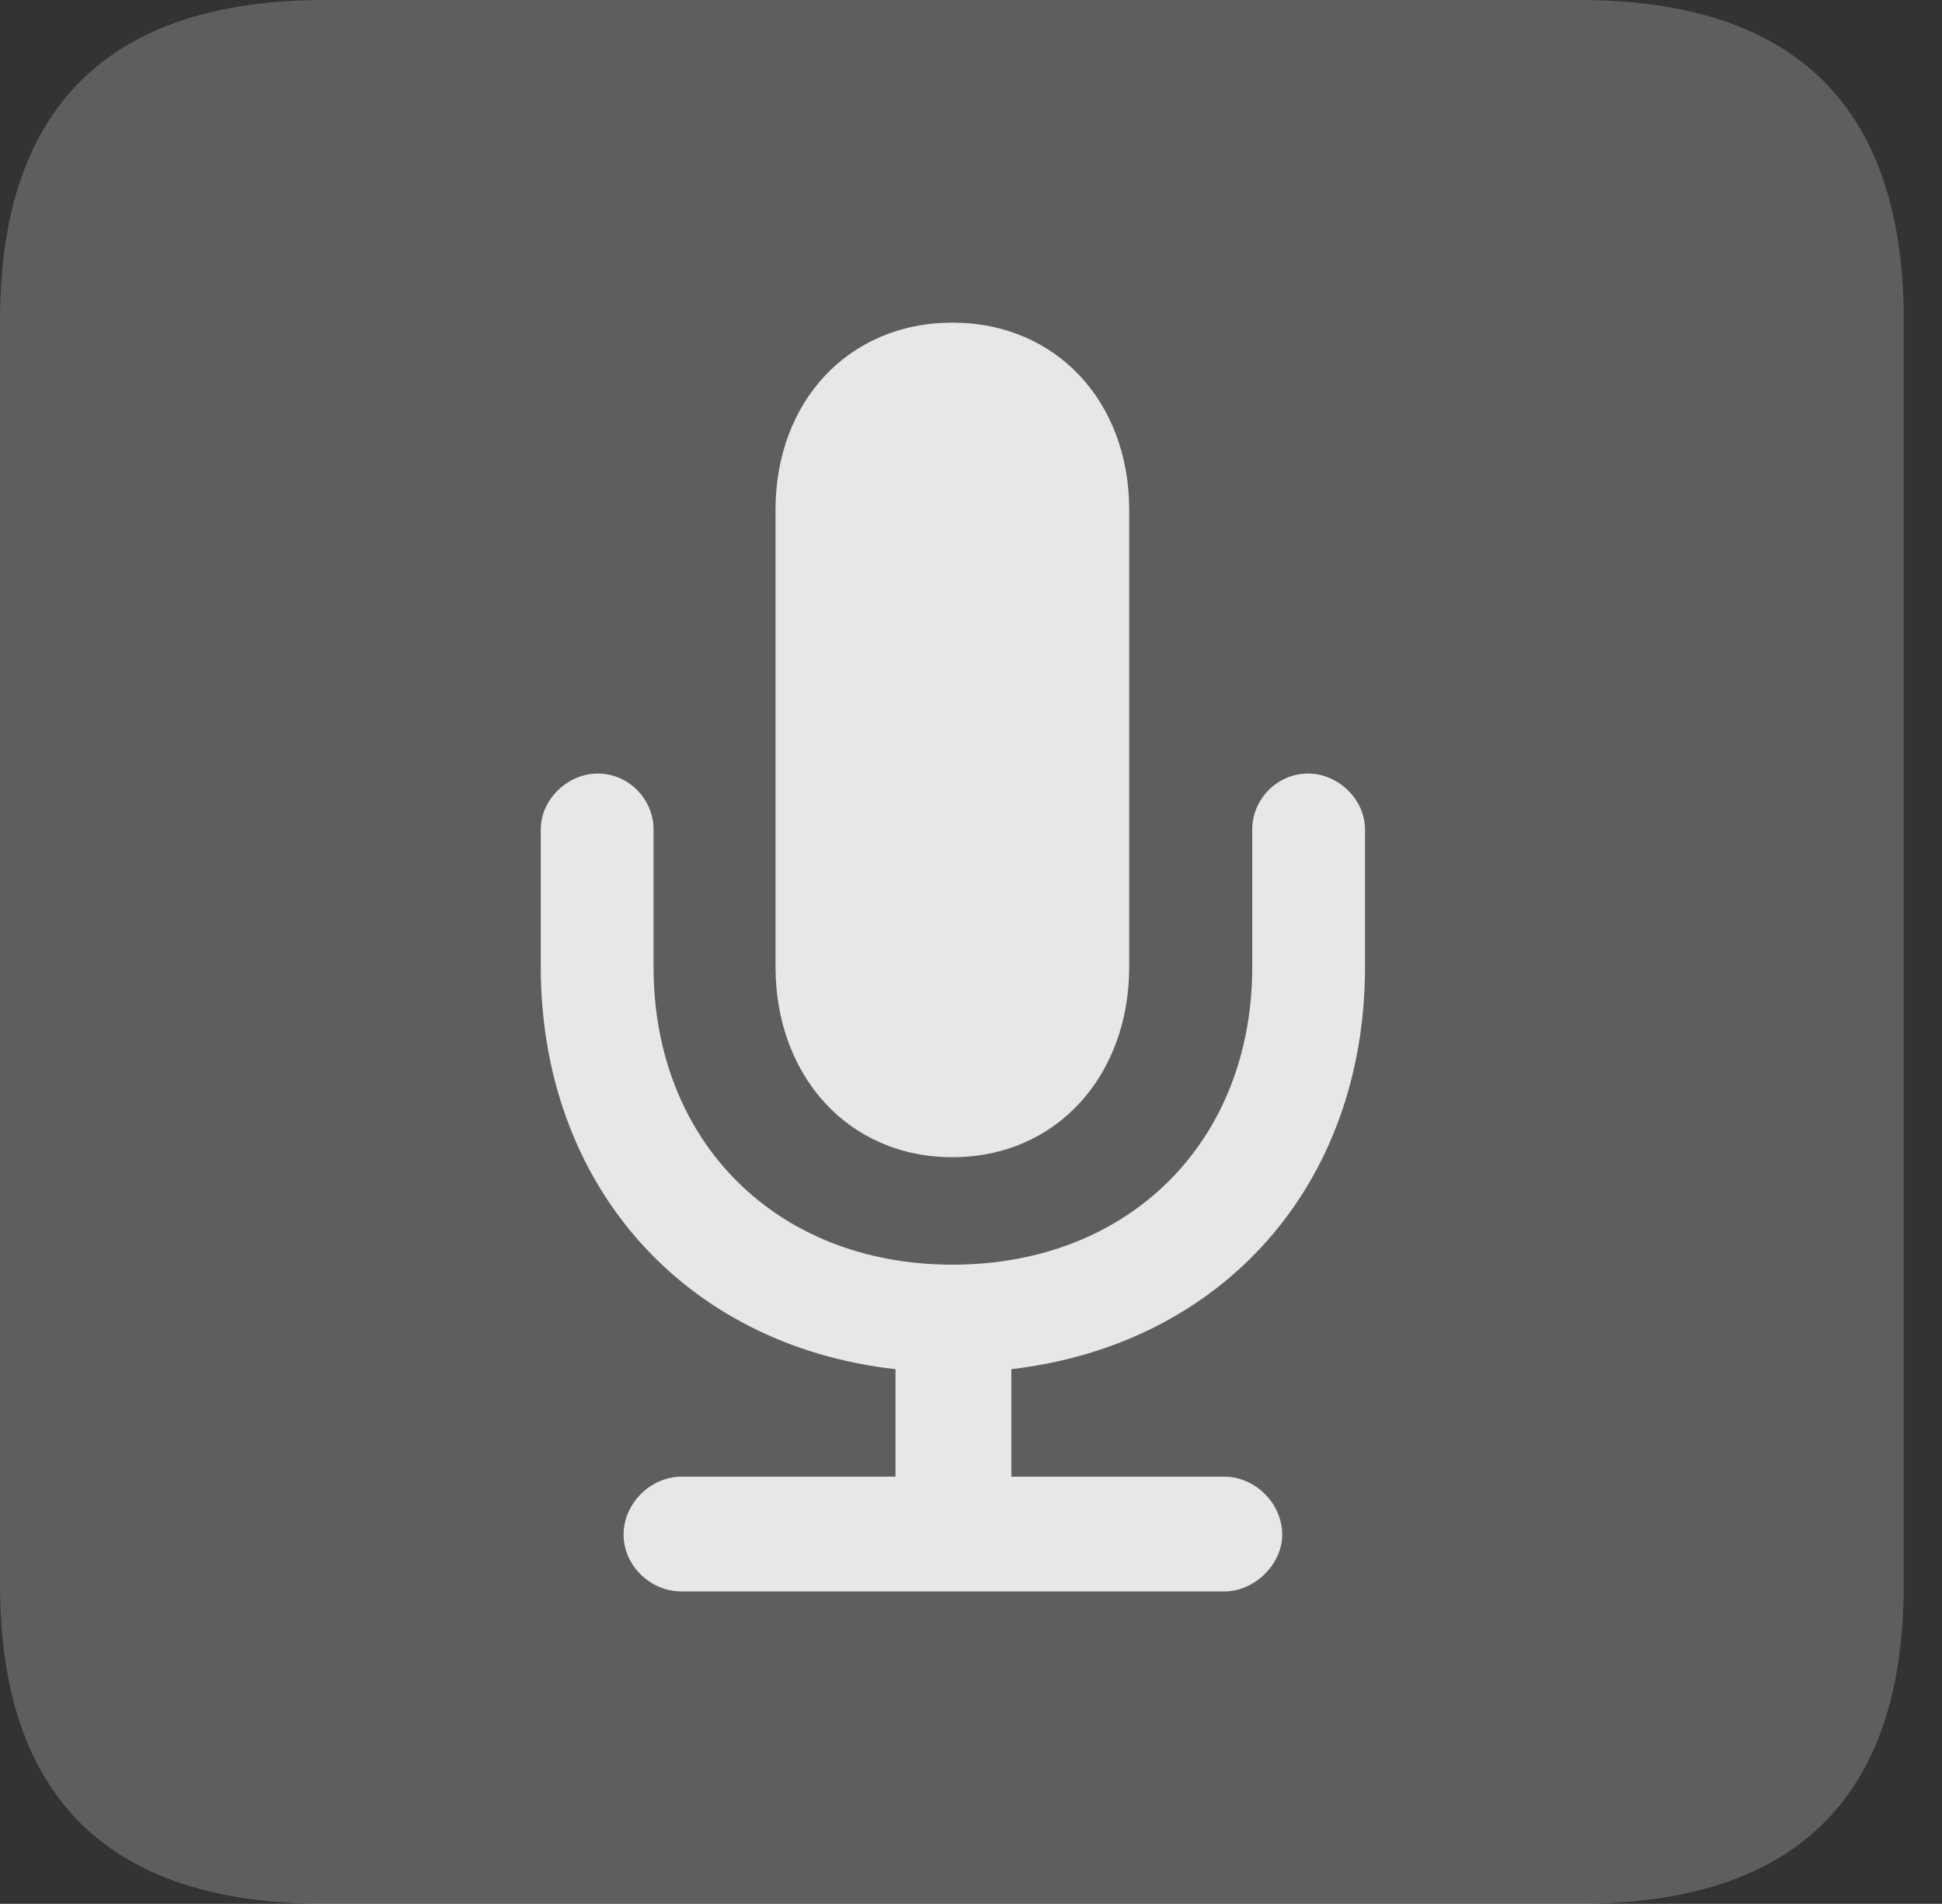 <?xml version="1.0" encoding="UTF-8"?>
<!--Generator: Apple Native CoreSVG 341-->
<!DOCTYPE svg
PUBLIC "-//W3C//DTD SVG 1.1//EN"
       "http://www.w3.org/Graphics/SVG/1.1/DTD/svg11.dtd">
<svg version="1.1" xmlns="http://www.w3.org/2000/svg" xmlns:xlink="http://www.w3.org/1999/xlink" viewBox="0 0 18.34 17.979">
 <rect x="0" y="0" width="18.34" height="17.979" fill="#333333" stroke="none"/>
 <g>
  <rect height="17.979" opacity="0" width="18.34" x="0" y="0"/>
  <path d="M3.066 17.979L14.912 17.979C16.963 17.979 17.979 16.973 17.979 14.961L17.979 3.027C17.979 1.016 16.963 0 14.912 0L3.066 0C1.025 0 0 1.016 0 3.027L0 14.961C0 16.973 1.025 17.979 3.066 17.979Z" fill="white" fill-opacity="0.212"/>
  <path d="M6.436 15.029C6.143 15.029 5.889 14.785 5.889 14.492C5.889 14.199 6.143 13.945 6.436 13.945L8.457 13.945L8.457 12.93C6.455 12.705 5.107 11.182 5.107 9.131L5.107 7.832C5.107 7.549 5.361 7.305 5.645 7.305C5.938 7.305 6.172 7.549 6.172 7.832L6.172 9.131C6.172 10.781 7.334 11.943 8.994 11.943C10.664 11.943 11.826 10.781 11.826 9.131L11.826 7.832C11.826 7.549 12.06 7.305 12.354 7.305C12.637 7.305 12.891 7.549 12.891 7.832L12.891 9.131C12.891 11.182 11.553 12.695 9.551 12.93L9.551 13.945L11.562 13.945C11.855 13.945 12.109 14.199 12.109 14.492C12.109 14.775 11.846 15.029 11.562 15.029ZM8.994 10.928C8.008 10.928 7.324 10.156 7.324 9.131L7.324 4.814C7.324 3.799 8.008 3.047 8.994 3.047C9.98 3.047 10.664 3.799 10.664 4.814L10.664 9.131C10.664 10.156 9.98 10.928 8.994 10.928Z" fill="white" fill-opacity="0.85"/>
 </g>
</svg>
